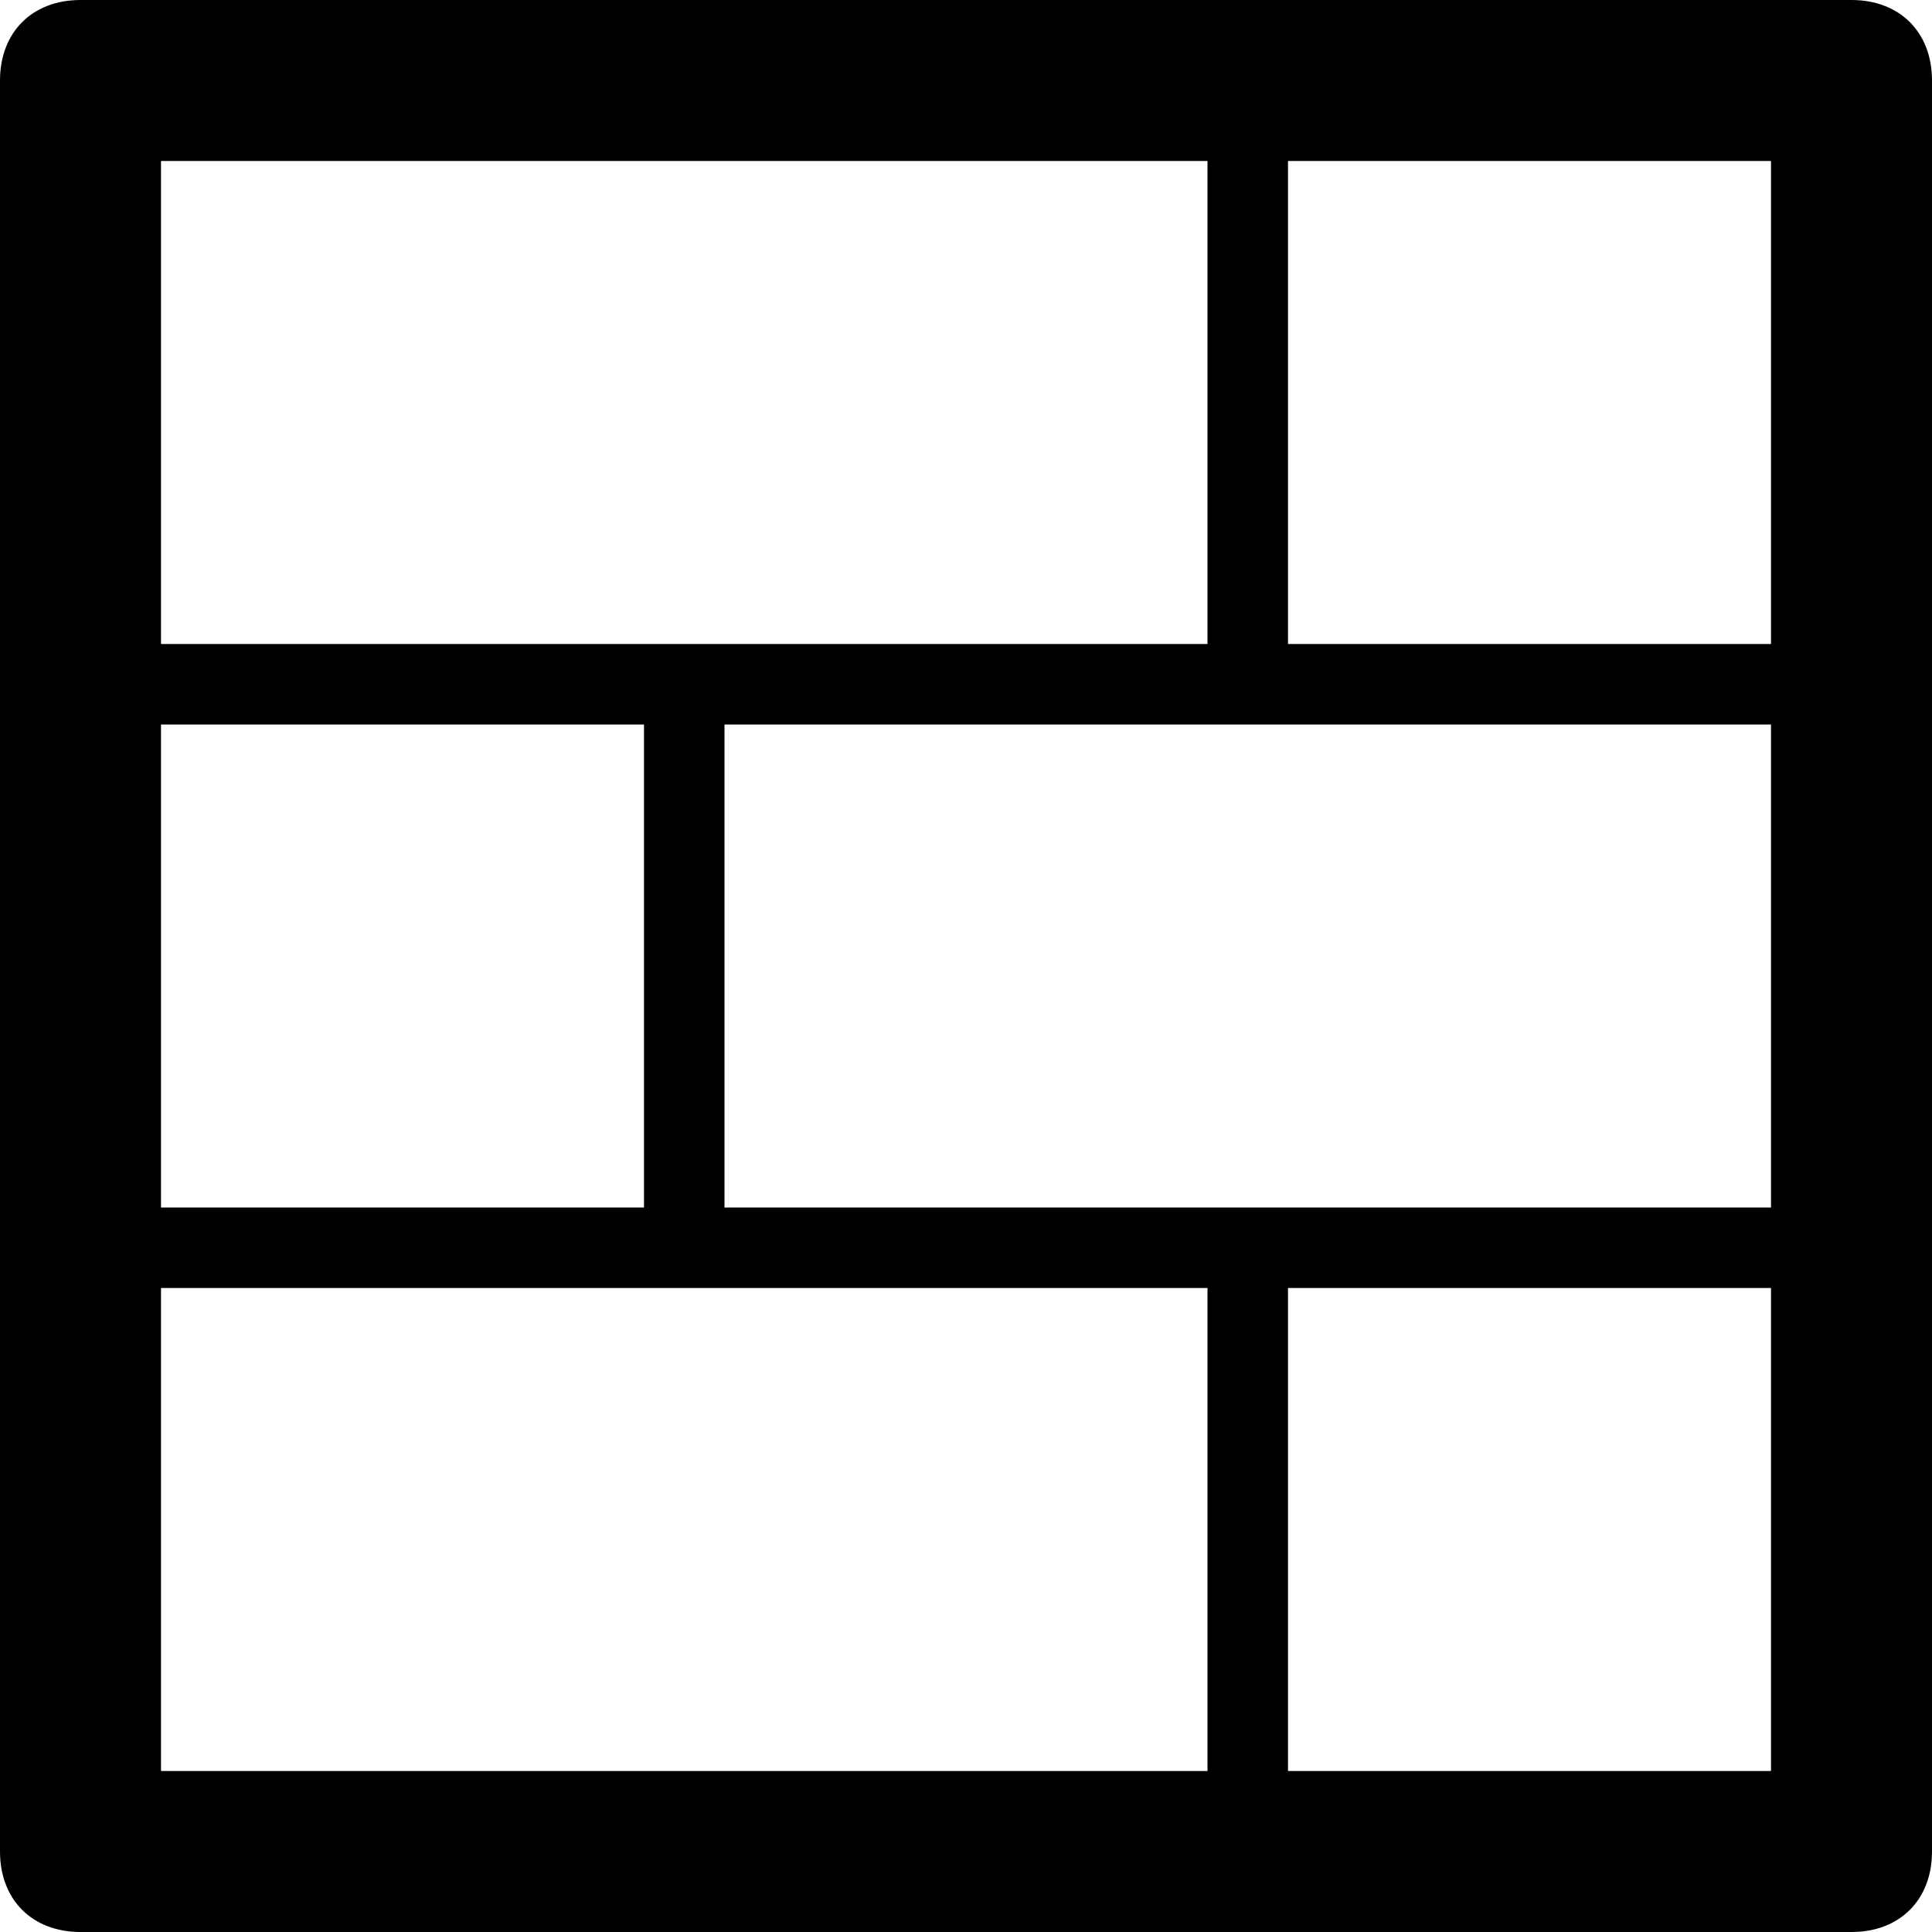 <?xml version="1.0" ?><!DOCTYPE svg  PUBLIC '-//W3C//DTD SVG 1.1//EN'  'http://www.w3.org/Graphics/SVG/1.1/DTD/svg11.dtd'><svg enable-background="new 0 0 24 24" height="24px" id="Layer_1" version="1.1" viewBox="0 0 24 24" width="24px" xml:space="preserve" xmlns="http://www.w3.org/2000/svg" xmlns:xlink="http://www.w3.org/1999/xlink"><path d="M24,1c0-0.6-0.4-1-1-1H1C0.4,0,0,0.4,0,1v22c0,0.6,0.4,1,1,1h22c0.6,0,1-0.4,1-1V1z M2,2h13v6H2V2z M2,9h6v6H2V9z M2,22v-6  h13v6H2z M22,22h-6v-6h6V22z M22,15H9V9h13V15z M22,8h-6V2h6V8z"/></svg>